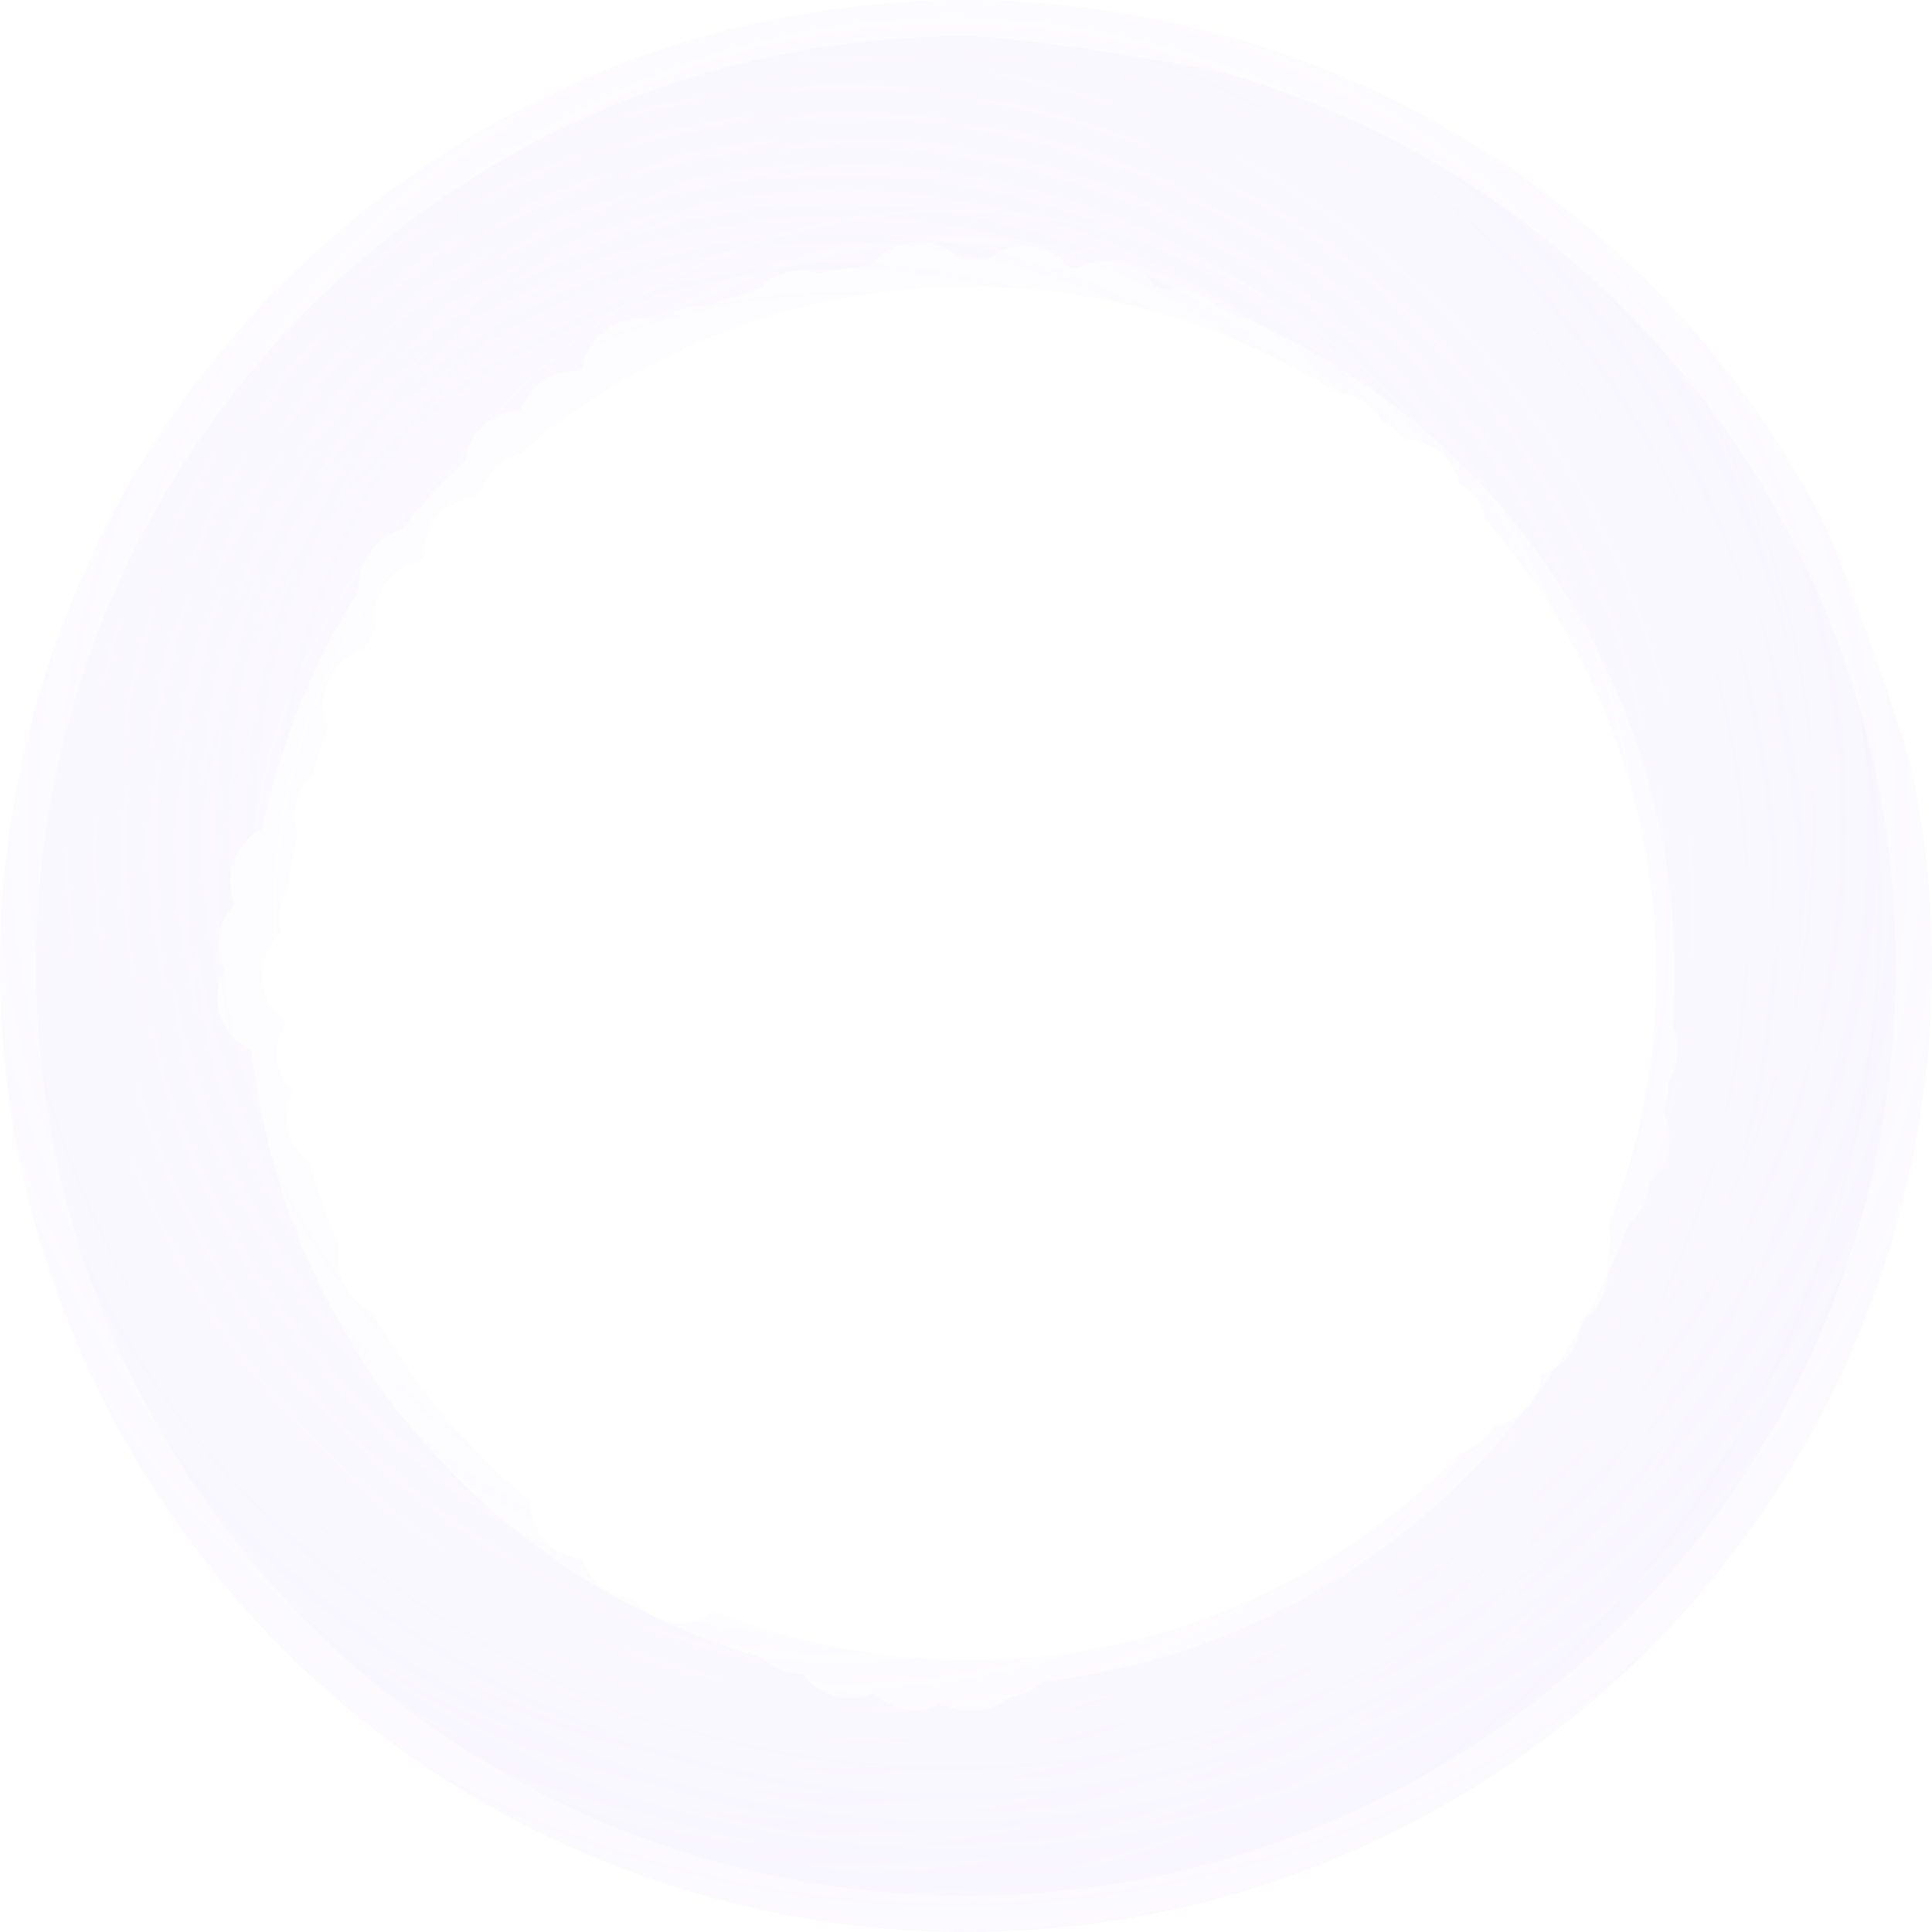 <svg version="1.1" xmlns="http://www.w3.org/2000/svg" xmlns:xlink="http://www.w3.org/1999/xlink" width="561.606" height="561.606" viewBox="0,0,561.606,561.606"><defs><radialGradient cx="283.148" cy="164.645" r="1017.519" gradientUnits="userSpaceOnUse" id="color-1"><stop offset="0" stop-color="#e8deff" stop-opacity="0"/><stop offset="1" stop-color="#e8deff" stop-opacity="0.522"/></radialGradient><radialGradient cx="316.034" cy="138.716" r="1057.045" gradientUnits="userSpaceOnUse" id="color-2"><stop offset="0" stop-color="#e8deff" stop-opacity="0"/><stop offset="1" stop-color="#e8deff" stop-opacity="0.522"/></radialGradient></defs><g transform="translate(-39.197,100.803)"><g data-paper-data="{&quot;isPaintingLayer&quot;:true}" fill-rule="nonzero" stroke="none" stroke-width="0" stroke-linecap="butt" stroke-linejoin="miter" stroke-miterlimit="10" stroke-dasharray="" stroke-dashoffset="0" style="mix-blend-mode: normal"><path d="M49.75,180c0,-149.255 120.995,-270.25 270.25,-270.25c15.84,0 68.524,8.525 79.162,11.779c110.63,33.841 191.088,136.76 191.088,258.471c0,149.255 -120.995,270.25 -270.25,270.25c-149.255,0 -270.25,-120.995 -270.25,-270.25zM321.047,381.735c55.993,0 106.601,-23.054 142.851,-60.187c4.092,-1.313 7.477,-4.203 9.439,-7.954c7.497,-1.046 13.356,-7.206 13.937,-14.842c6.645,-2.039 11.476,-8.224 11.476,-15.537c0,-0.075 -0.001,-0.15 -0.002,-0.224c2.799,-1.677 4.29,-3.308 5.262,-5.245c1.643,-2.539 2.597,-5.566 2.597,-8.816c0,-1.183 -0.126,-2.336 -0.366,-3.447c0.698,-1.812 1.081,-3.781 1.081,-5.839c0,-1.457 -0.192,-2.868 -0.551,-4.211c8.966,-22.696 13.893,-47.429 13.893,-73.313c0,-50.341 -18.634,-96.329 -49.382,-131.443c-0.947,-4.659 -3.887,-8.594 -7.891,-10.875c-1.562,-7.307 -8.037,-12.793 -15.8,-12.836c-1.201,-1.581 -2.686,-2.936 -4.378,-3.988c-0.689,-0.428 -1.413,-0.807 -2.165,-1.13c-2.605,-4.755 -7.518,-8.064 -13.232,-8.421c-30.877,-19.583 -67.498,-30.923 -106.768,-30.923c-49.825,0 -95.387,18.255 -130.362,48.442c-5.231,1.394 -9.424,5.333 -11.172,10.41c-0.809,0.813 -1.611,1.634 -2.406,2.461c-8.193,0.833 -14.587,7.753 -14.587,16.166c0,0.264 0.006,0.527 0.019,0.788c-0.399,0.52 -0.796,1.043 -1.19,1.568c-7.553,1.398 -13.273,8.02 -13.273,15.978c0,1.189 0.128,2.347 0.37,3.463c-1.242,2.132 -2.446,4.289 -3.611,6.471c-6.79,1.948 -11.759,8.205 -11.759,15.622c0,2.444 0.54,4.762 1.506,6.842c-1.783,4.654 -3.397,9.391 -4.835,14.205c-3.085,2.958 -5.005,7.12 -5.005,11.731c0,1.751 0.277,3.438 0.79,5.018c-1.048,5.093 -1.903,10.258 -2.555,15.485c-1.693,2.565 -2.679,5.638 -2.679,8.942c0,1.522 0.209,2.995 0.601,4.392c-3.431,2.979 -5.601,7.374 -5.601,12.274c0,5.359 2.595,10.113 6.596,13.073c0.033,0.481 0.067,0.962 0.103,1.442c-1.433,2.421 -2.255,5.246 -2.255,8.263c0,4.323 1.688,8.252 4.441,11.163c-1.065,2.163 -1.663,4.597 -1.663,7.17c0,5.324 2.56,10.049 6.516,13.013c2.433,8.545 5.42,16.857 8.921,24.893c-0.286,1.207 -0.437,2.466 -0.437,3.761c0,6.669 4.017,12.399 9.764,14.904c11.948,21.071 27.618,39.754 46.116,55.156c-0.005,0.158 -0.007,0.317 -0.007,0.476c0,8.553 6.609,15.563 14.998,16.203c1.982,6.459 7.882,11.205 14.927,11.465c2.921,4.317 7.863,7.154 13.468,7.154c3.767,0 7.234,-1.281 9.989,-3.432c22.958,9.208 48.023,14.274 74.272,14.274z" fill="url(#color-1)"/><path d="M187.731,-67.637c136.766,-73.05 306.856,-21.398 379.907,115.368c7.753,14.515 25.726,66.962 27.951,78.303c23.137,117.936 -31.792,242.034 -143.319,301.604c-136.766,73.05 -306.856,21.398 -379.907,-115.368c-73.05,-136.766 -21.398,-306.856 115.368,-379.907zM135.657,279.695c27.405,51.308 73.299,86.398 125.067,101.44c3.205,3.107 7.51,4.794 11.909,4.756c4.627,6.358 13.14,8.711 20.421,5.507c5.121,5.091 13.153,6.491 19.854,2.911c0.069,-0.037 0.137,-0.074 0.205,-0.111c2.907,1.744 5.131,2.312 7.382,2.254c3.131,0.263 6.372,-0.345 9.349,-1.935c1.084,-0.579 2.079,-1.259 2.979,-2.023c2.002,-0.247 3.993,-0.86 5.879,-1.868c1.335,-0.713 2.534,-1.579 3.589,-2.566c25.185,-2.892 50.26,-10.483 73.978,-23.151c46.128,-24.638 79.148,-64.222 96.276,-109.583c3.806,-3.148 5.972,-7.767 6.103,-12.553c5.931,-5.008 7.789,-13.626 4.028,-20.76c0.861,-1.875 1.376,-3.898 1.512,-5.964c0.055,-0.841 0.048,-1.689 -0.024,-2.537c3.082,-4.714 3.71,-10.836 1.24,-16.247c2.832,-37.878 -4.7,-76.985 -23.92,-112.969c-24.386,-45.656 -63.413,-78.471 -108.192,-95.745c-3.838,-4.111 -9.499,-6.025 -15.007,-5.143c-1.141,-0.343 -2.285,-0.677 -3.432,-1c-4.773,-7.1 -14.243,-9.572 -21.953,-5.454c-0.242,0.129 -0.48,0.264 -0.713,0.403c-0.672,-0.111 -1.345,-0.219 -2.019,-0.323c-4.978,-6.237 -13.845,-8.238 -21.138,-4.343c-1.089,0.582 -2.088,1.266 -2.992,2.034c-2.562,-0.095 -5.128,-0.142 -7.697,-0.141c-5.109,-5.269 -13.274,-6.76 -20.07,-3.13c-2.24,1.196 -4.1,2.825 -5.532,4.729c-5.137,0.644 -10.268,1.483 -15.383,2.522c-4.22,-1.379 -8.974,-1.101 -13.199,1.155c-1.605,0.857 -3.015,1.936 -4.212,3.18c-5.18,1.532 -10.331,3.277 -15.44,5.238c-3.179,-0.296 -6.478,0.305 -9.505,1.921c-1.395,0.745 -2.642,1.658 -3.731,2.7c-4.409,-1.686 -9.498,-1.523 -13.988,0.876c-4.911,2.623 -7.997,7.327 -8.751,12.443c-0.425,0.265 -0.848,0.532 -1.271,0.8c-2.92,-0.128 -5.911,0.501 -8.675,1.978c-3.961,2.116 -6.735,5.586 -8.055,9.533c-2.503,0.083 -5.026,0.725 -7.384,1.985c-4.878,2.606 -7.955,7.264 -8.735,12.34c-6.64,6.411 -12.793,13.217 -18.444,20.358c-1.246,0.329 -2.474,0.806 -3.66,1.44c-6.111,3.264 -9.396,9.75 -8.878,16.241c-13.46,21.261 -22.91,44.764 -27.97,69.252c-0.147,0.073 -0.294,0.149 -0.44,0.227c-7.838,4.186 -11.027,13.673 -7.506,21.673c-4.949,4.978 -6.41,12.706 -3.2,19.289c-2.526,4.789 -2.707,10.707 0.036,15.842c1.843,3.451 4.715,6.001 8.034,7.474c2.799,25.543 10.424,50.991 23.271,75.043z" fill="url(#color-2)"/></g></g></svg>